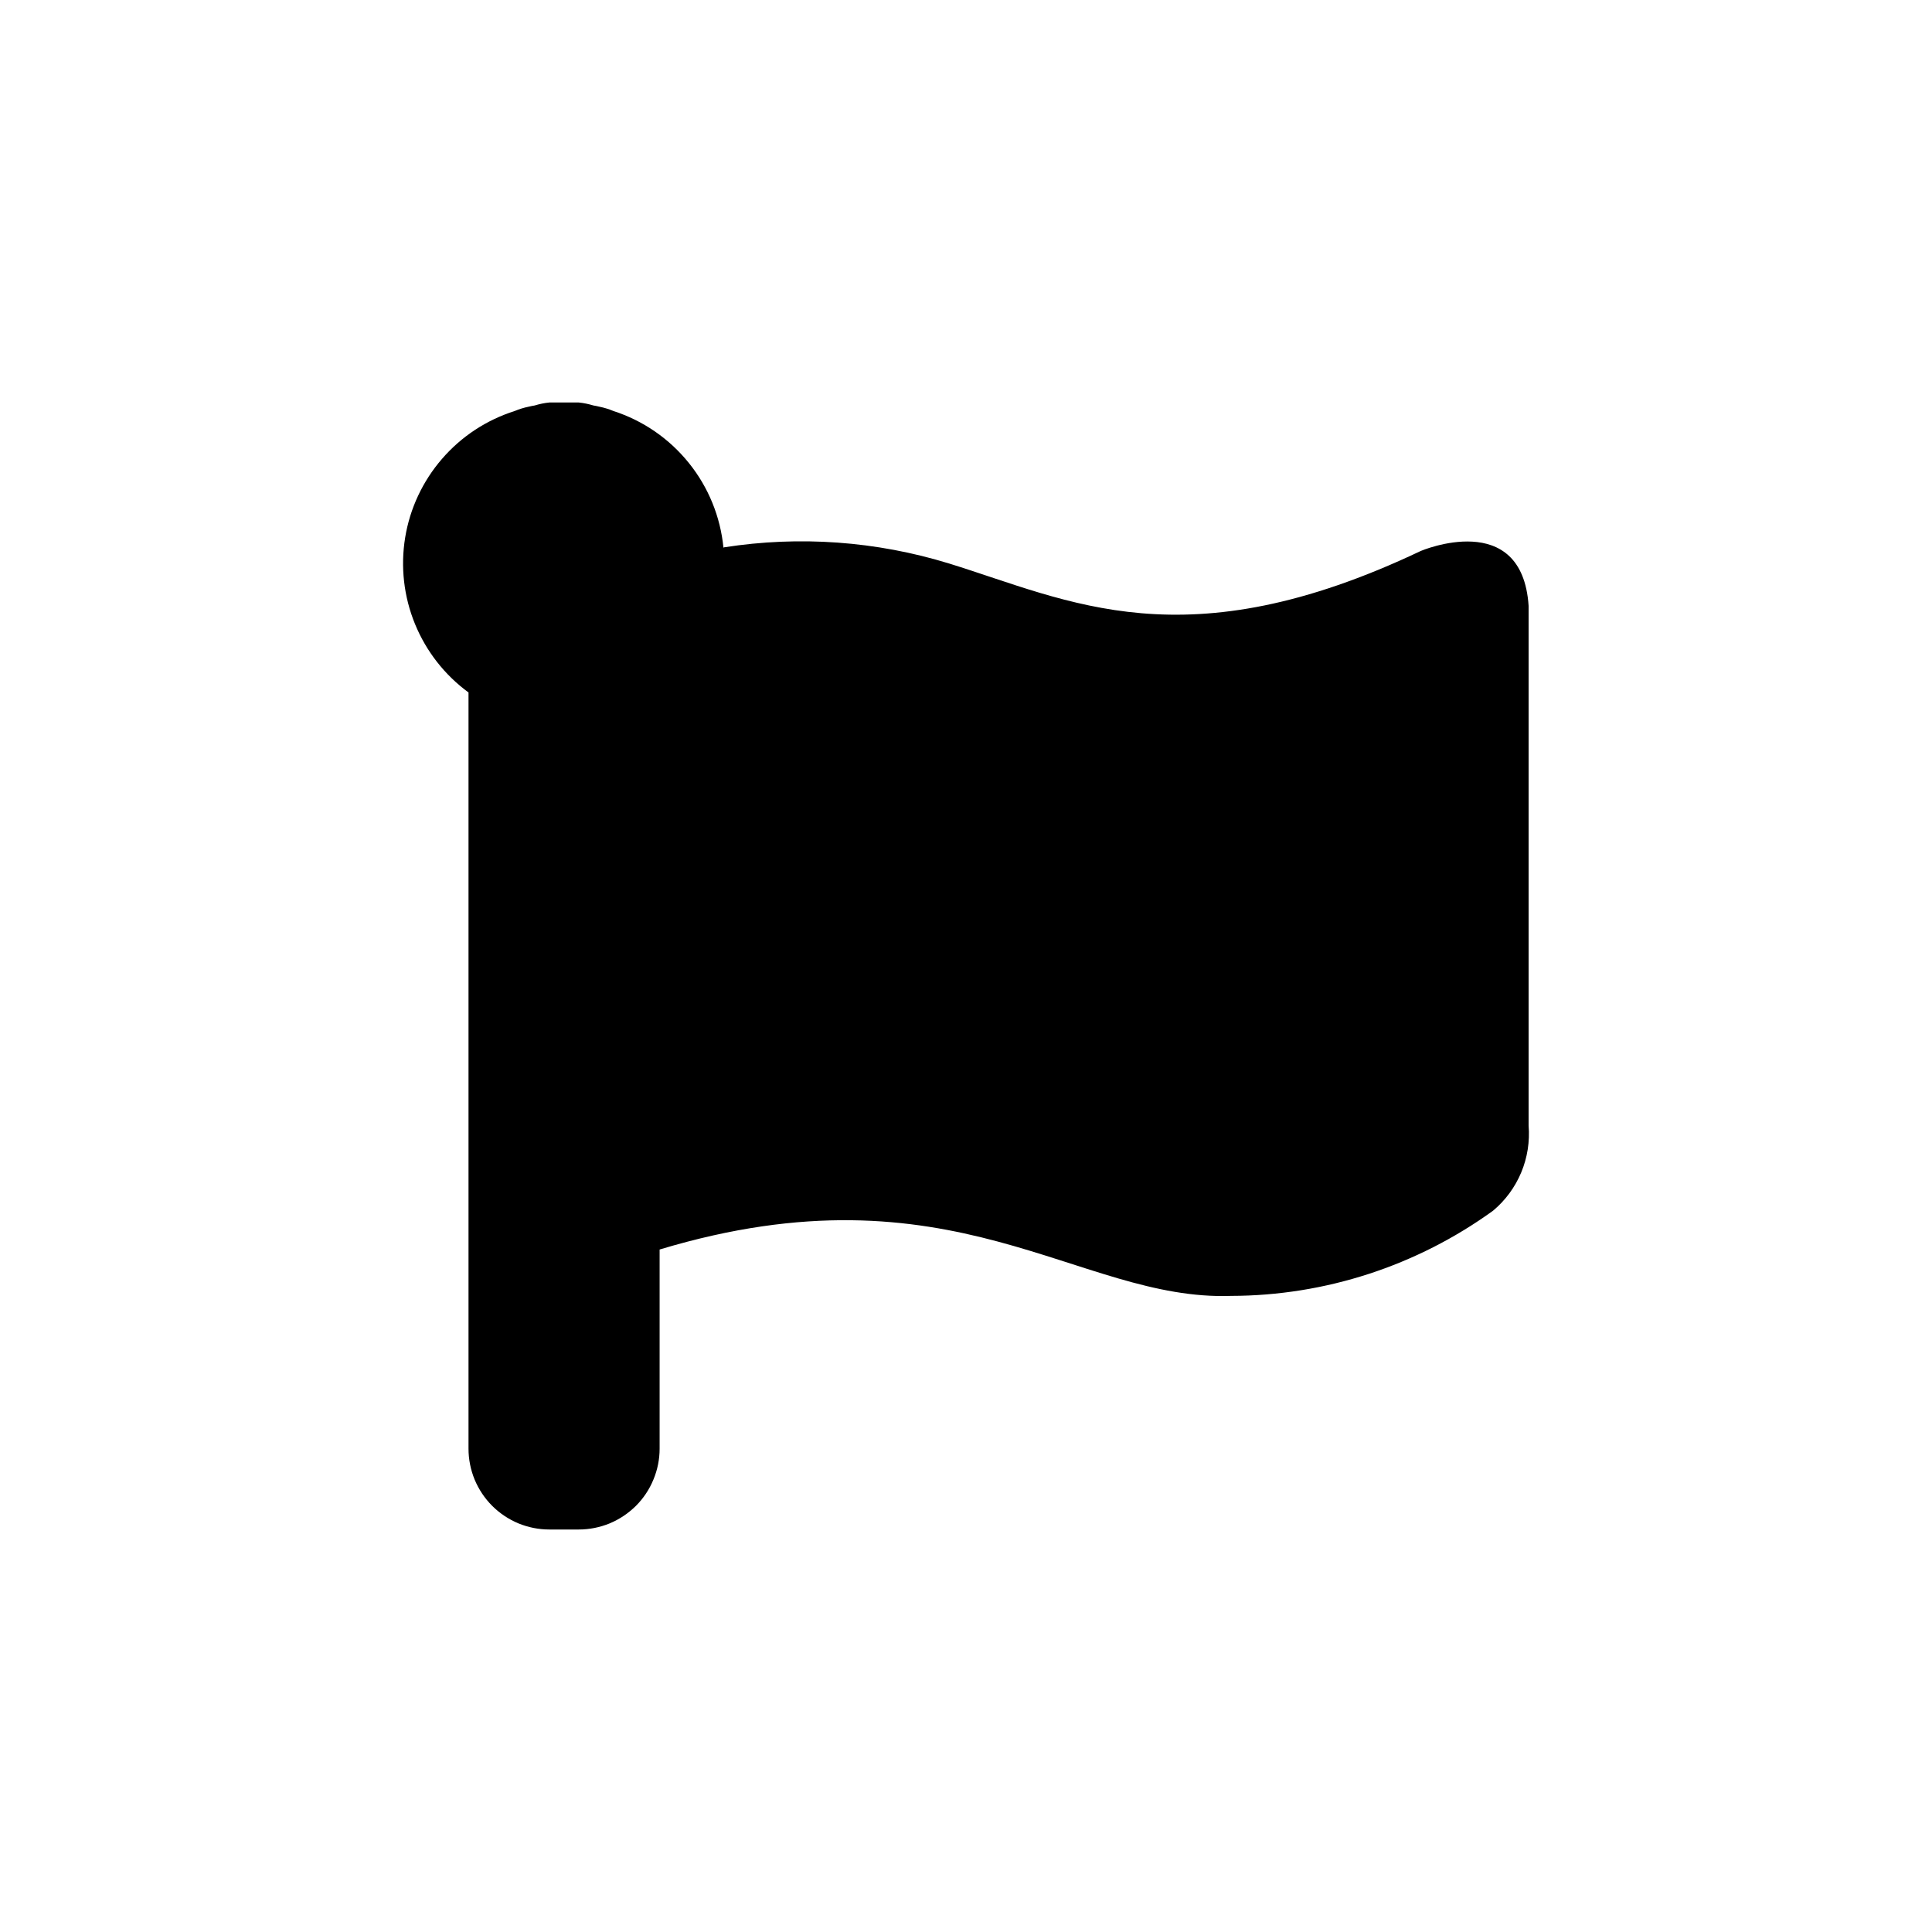 <svg width="24" height="24" viewBox="0 0 24 24" fill="none" xmlns="http://www.w3.org/2000/svg">
<path d="M18.989 13.982V7.527C18.909 6.308 17.65 6.844 17.65 6.844C14.717 8.237 13.287 7.463 11.79 7C10.886 6.722 9.931 6.653 8.996 6.799L8.987 6.803C8.949 6.418 8.8 6.052 8.557 5.751C8.314 5.449 7.989 5.225 7.621 5.106C7.564 5.082 7.505 5.064 7.445 5.052C7.421 5.046 7.397 5.041 7.372 5.037C7.312 5.019 7.251 5.006 7.19 5H6.824C6.762 5.006 6.701 5.019 6.642 5.037C6.617 5.041 6.593 5.046 6.568 5.052C6.508 5.064 6.45 5.082 6.393 5.106C6.043 5.217 5.731 5.422 5.491 5.7C5.251 5.977 5.092 6.316 5.033 6.678C4.974 7.04 5.016 7.412 5.155 7.751C5.294 8.091 5.524 8.385 5.82 8.602V17.996C5.82 18.128 5.846 18.258 5.896 18.38C5.947 18.502 6.021 18.613 6.114 18.706C6.207 18.799 6.318 18.873 6.44 18.924C6.562 18.974 6.692 19 6.824 19H7.19C7.321 19 7.452 18.974 7.574 18.924C7.696 18.873 7.806 18.799 7.9 18.706C7.993 18.613 8.067 18.502 8.117 18.38C8.168 18.258 8.194 18.128 8.194 17.996V15.522C11.836 14.424 13.391 16.165 15.293 16.098C16.461 16.096 17.6 15.725 18.547 15.04C18.7 14.912 18.82 14.749 18.897 14.565C18.974 14.381 19.005 14.181 18.989 13.982Z" fill="black"/>
</svg>
